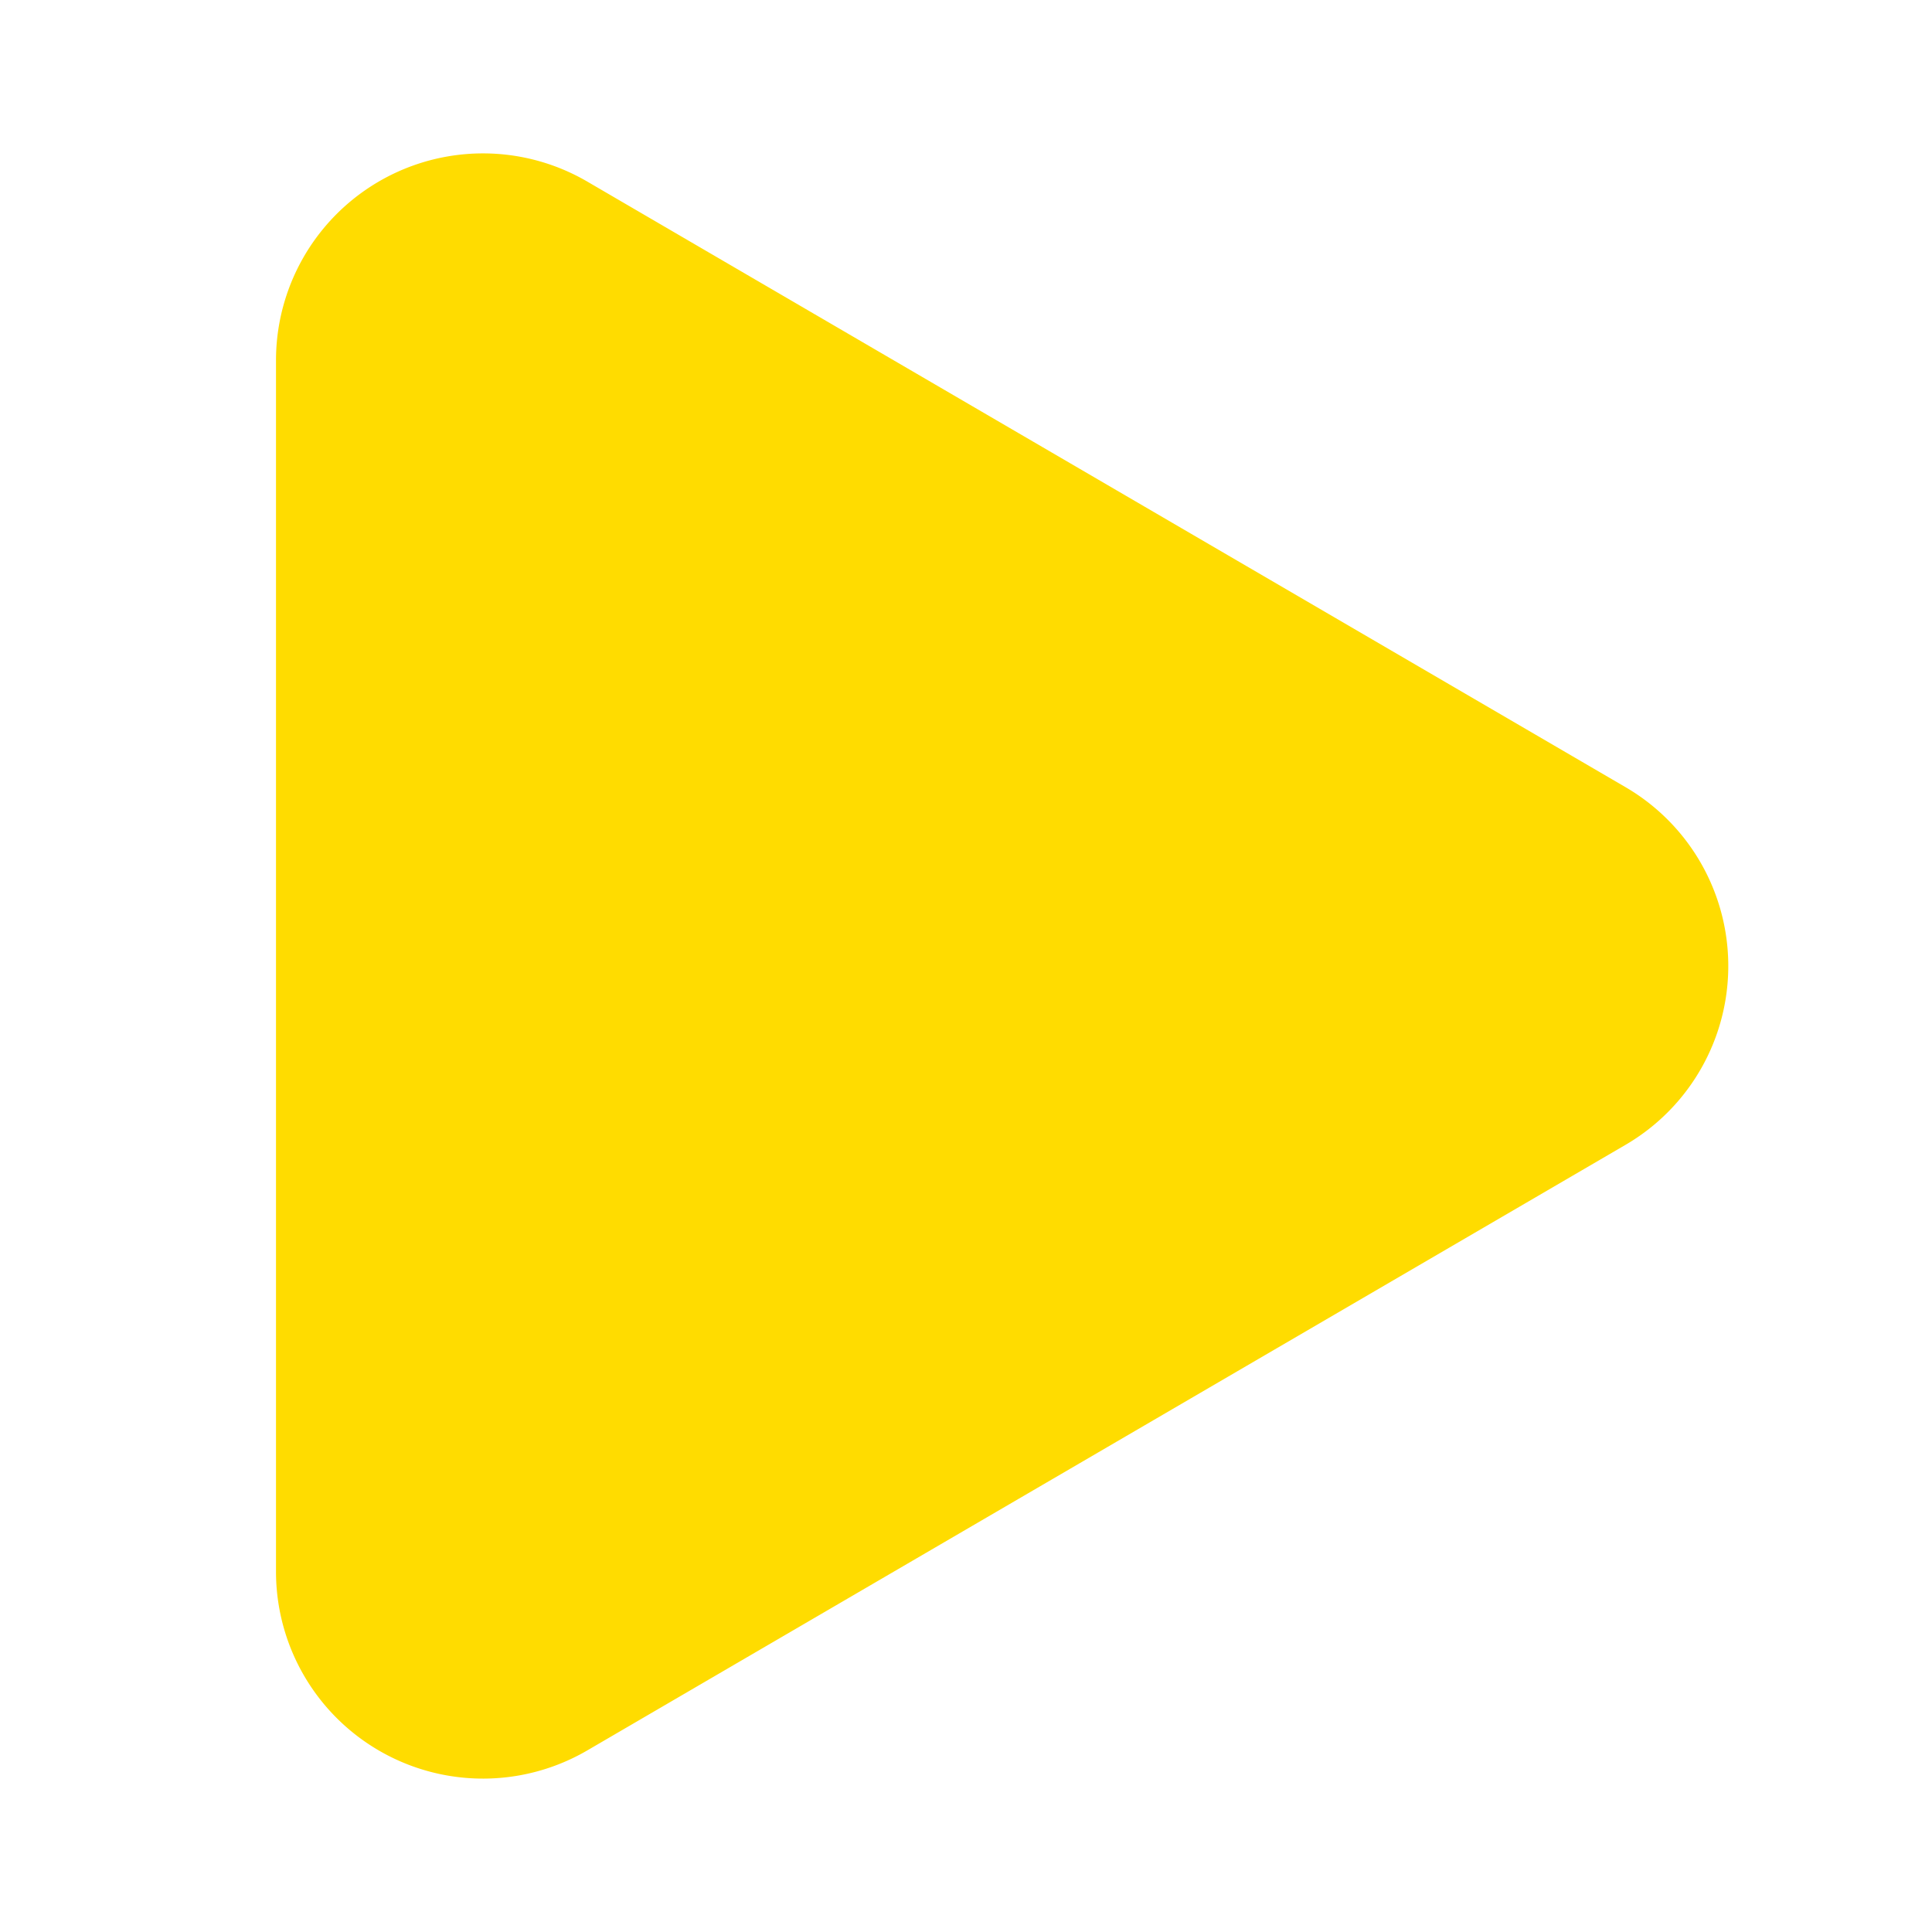 <svg width="14" height="14" viewBox="0 0 14 14" xmlns="http://www.w3.org/2000/svg">
    <path d="m11.779 8.296-7.523 4.388A1.5 1.5 0 0 1 2 11.388V2.612a1.5 1.5 0 0 1 2.256-1.296l7.523 4.388a1.5 1.5 0 0 1 0 2.592z" fill="#FFDC00" fill-rule="evenodd"/>
</svg>
